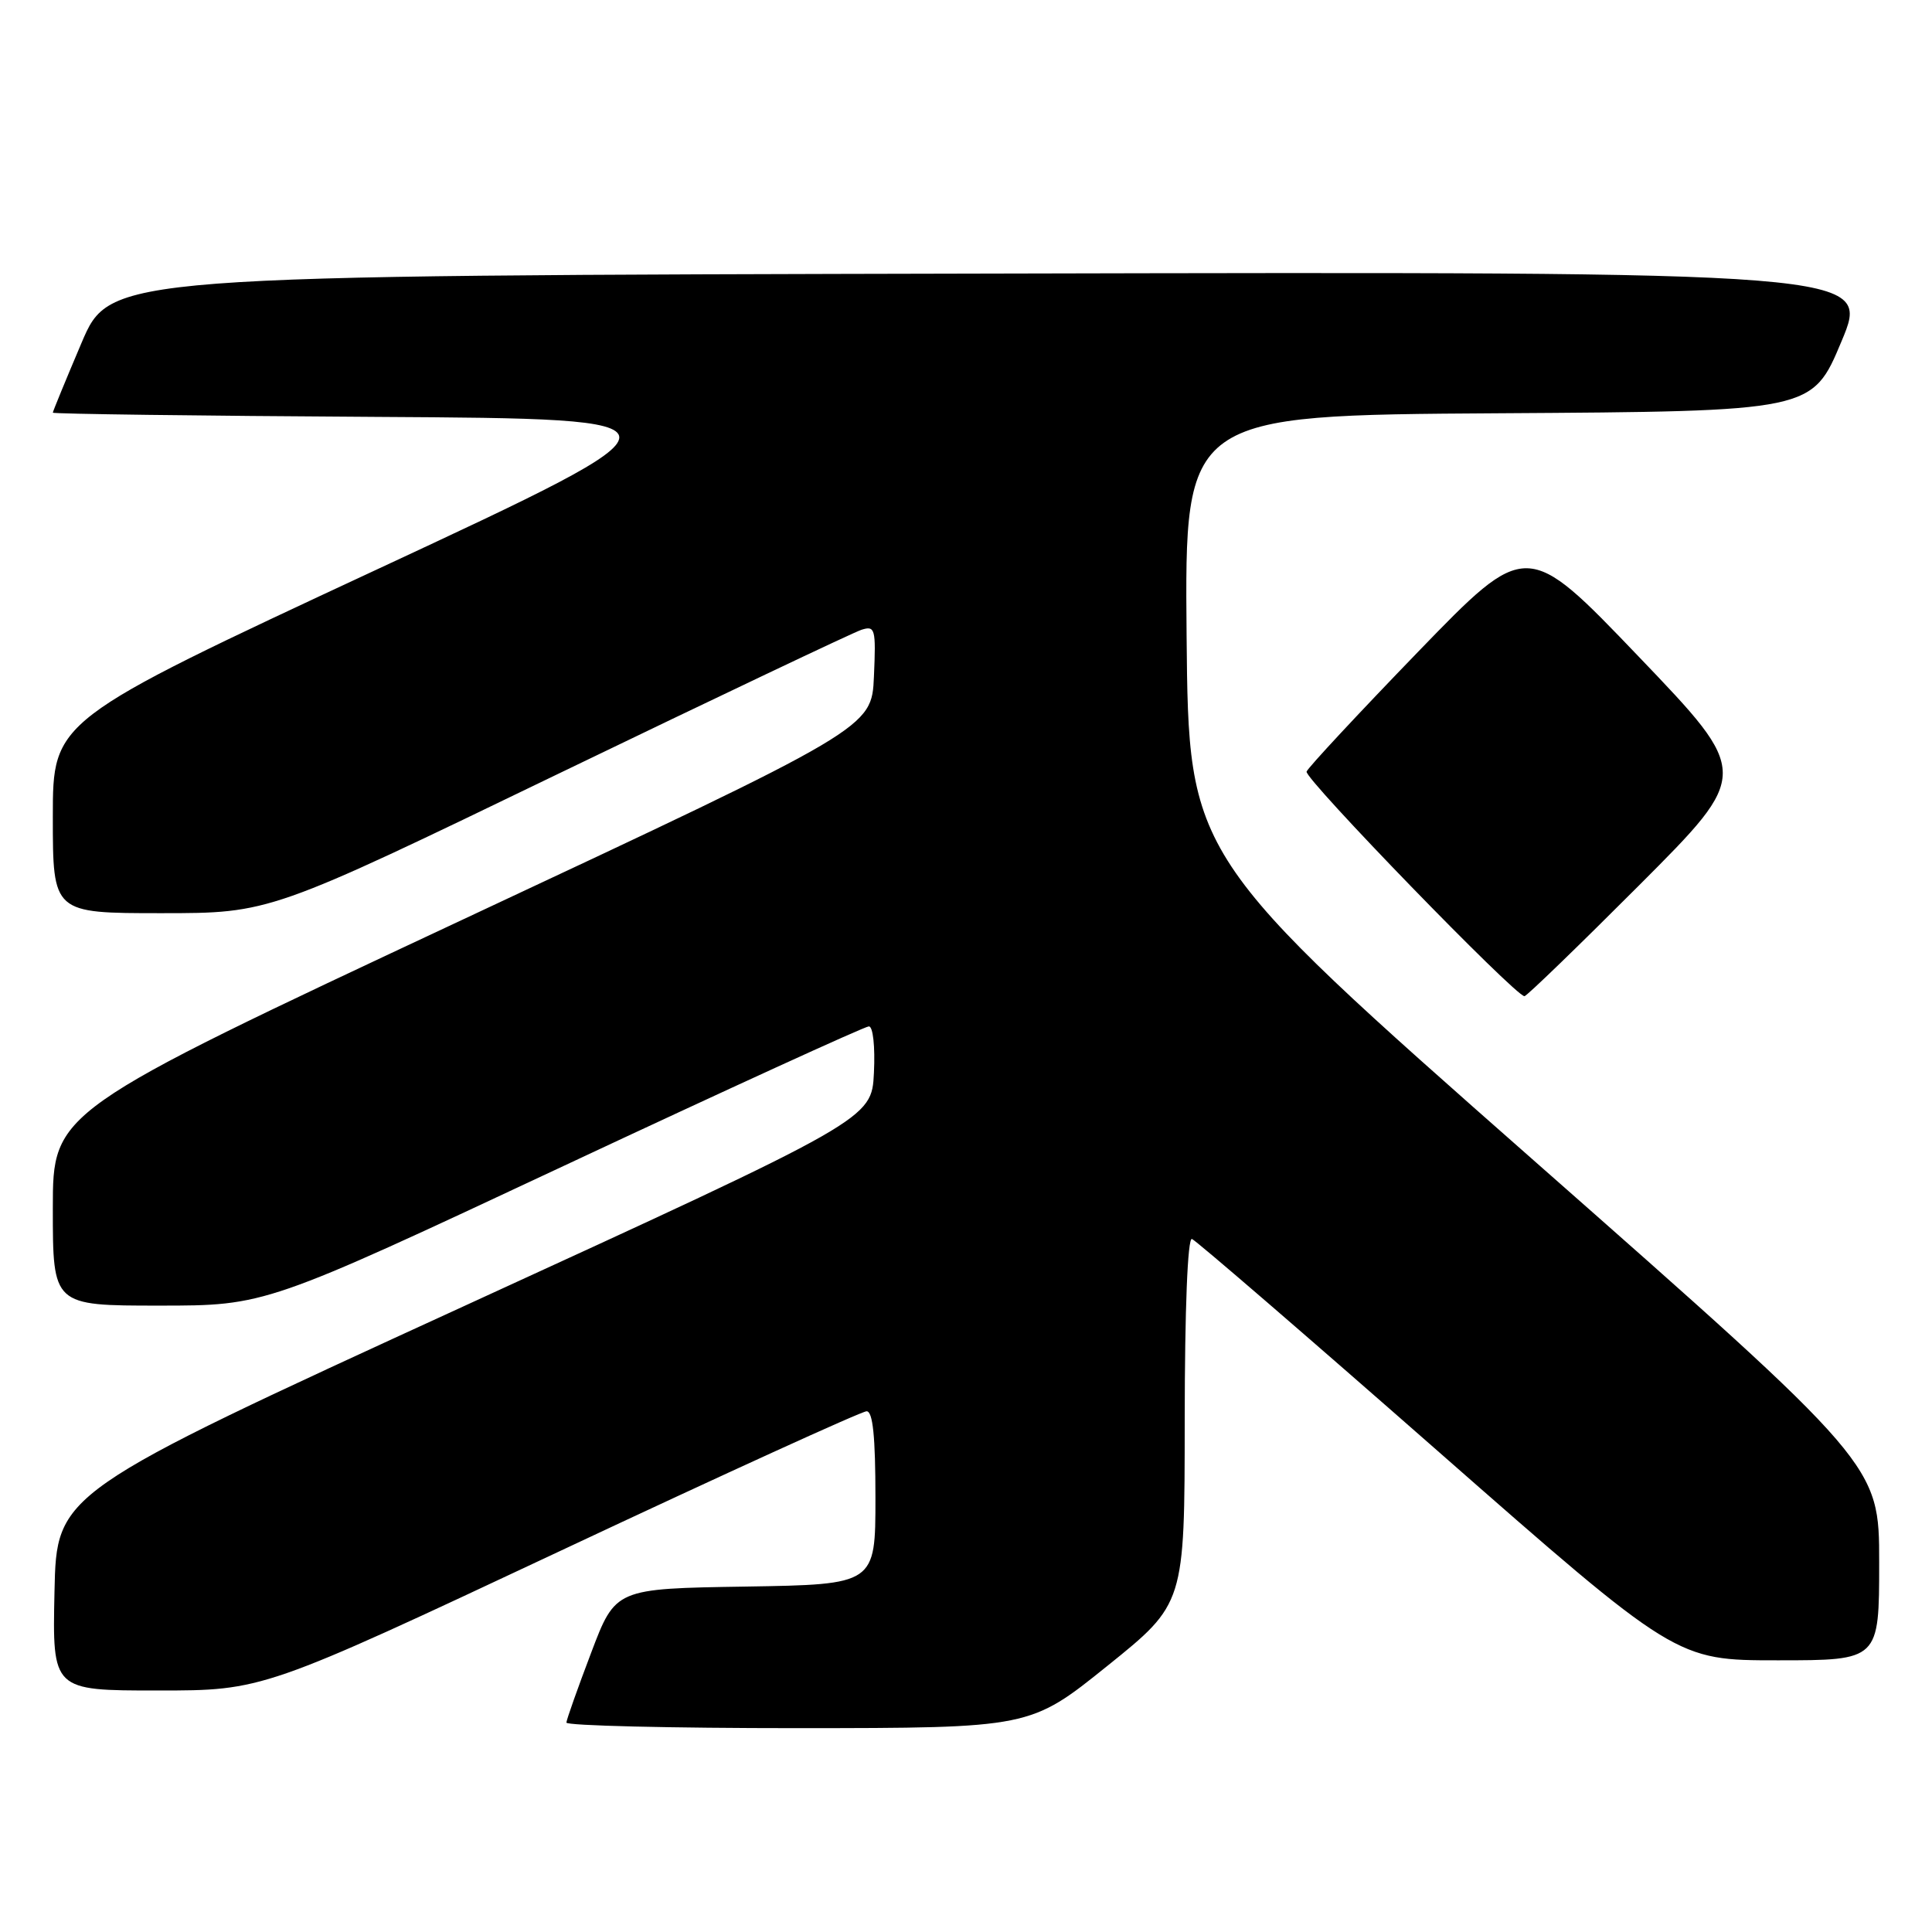 <?xml version="1.0" encoding="UTF-8" standalone="no"?>
<!DOCTYPE svg PUBLIC "-//W3C//DTD SVG 1.1//EN" "http://www.w3.org/Graphics/SVG/1.1/DTD/svg11.dtd" >
<svg xmlns="http://www.w3.org/2000/svg" xmlns:xlink="http://www.w3.org/1999/xlink" version="1.1" viewBox="0 0 256 256">
 <g >
 <path fill="currentColor"
d=" M 146.73 220.74 C 156.97 212.50 156.97 212.50 156.98 188.17 C 156.99 173.40 157.37 163.96 157.94 164.17 C 158.46 164.35 173.11 176.99 190.49 192.25 C 222.10 220.00 222.10 220.00 235.55 220.00 C 249.00 220.00 249.00 220.00 249.00 207.04 C 249.00 194.09 249.00 194.09 203.25 153.78 C 157.50 113.46 157.50 113.46 157.23 84.24 C 156.97 55.02 156.97 55.02 198.55 54.76 C 240.13 54.50 240.13 54.50 244.00 45.25 C 247.88 35.99 247.88 35.99 131.24 36.25 C 14.61 36.50 14.61 36.50 10.80 45.44 C 8.71 50.36 7.00 54.52 7.00 54.68 C 7.00 54.85 26.30 55.10 49.89 55.24 C 92.78 55.50 92.78 55.50 49.89 75.48 C 7.00 95.46 7.00 95.46 7.00 108.23 C 7.00 121.00 7.00 121.00 21.38 121.00 C 35.76 121.00 35.76 121.00 73.98 102.53 C 95.01 92.38 113.09 83.79 114.15 83.45 C 115.96 82.88 116.08 83.29 115.80 89.66 C 115.50 96.48 115.50 96.48 61.25 121.88 C 7.00 147.29 7.00 147.29 7.00 160.14 C 7.00 173.00 7.00 173.00 21.09 173.00 C 35.18 173.00 35.18 173.00 74.67 154.50 C 96.40 144.32 114.60 136.00 115.13 136.00 C 115.68 136.00 115.97 138.66 115.80 142.15 C 115.50 148.30 115.50 148.30 61.50 173.06 C 7.50 197.82 7.50 197.82 7.22 210.91 C 6.94 224.00 6.94 224.00 20.89 224.00 C 34.84 224.00 34.84 224.00 74.25 205.50 C 95.92 195.32 114.18 187.00 114.83 187.00 C 115.66 187.00 116.00 190.36 116.00 198.48 C 116.00 209.95 116.00 209.95 98.78 210.23 C 81.55 210.50 81.55 210.50 78.33 219.00 C 76.55 223.68 75.08 227.84 75.05 228.25 C 75.02 228.66 88.84 228.99 105.75 228.99 C 136.50 228.97 136.50 228.97 146.73 220.74 Z  M 217.25 117.25 C 231.97 102.50 231.97 102.50 217.13 87.00 C 202.29 71.50 202.29 71.50 187.89 86.38 C 179.98 94.56 173.33 101.70 173.13 102.24 C 172.79 103.14 200.78 132.00 202.00 132.00 C 202.29 132.00 209.15 125.36 217.25 117.25 Z "/>
</g>
</svg>